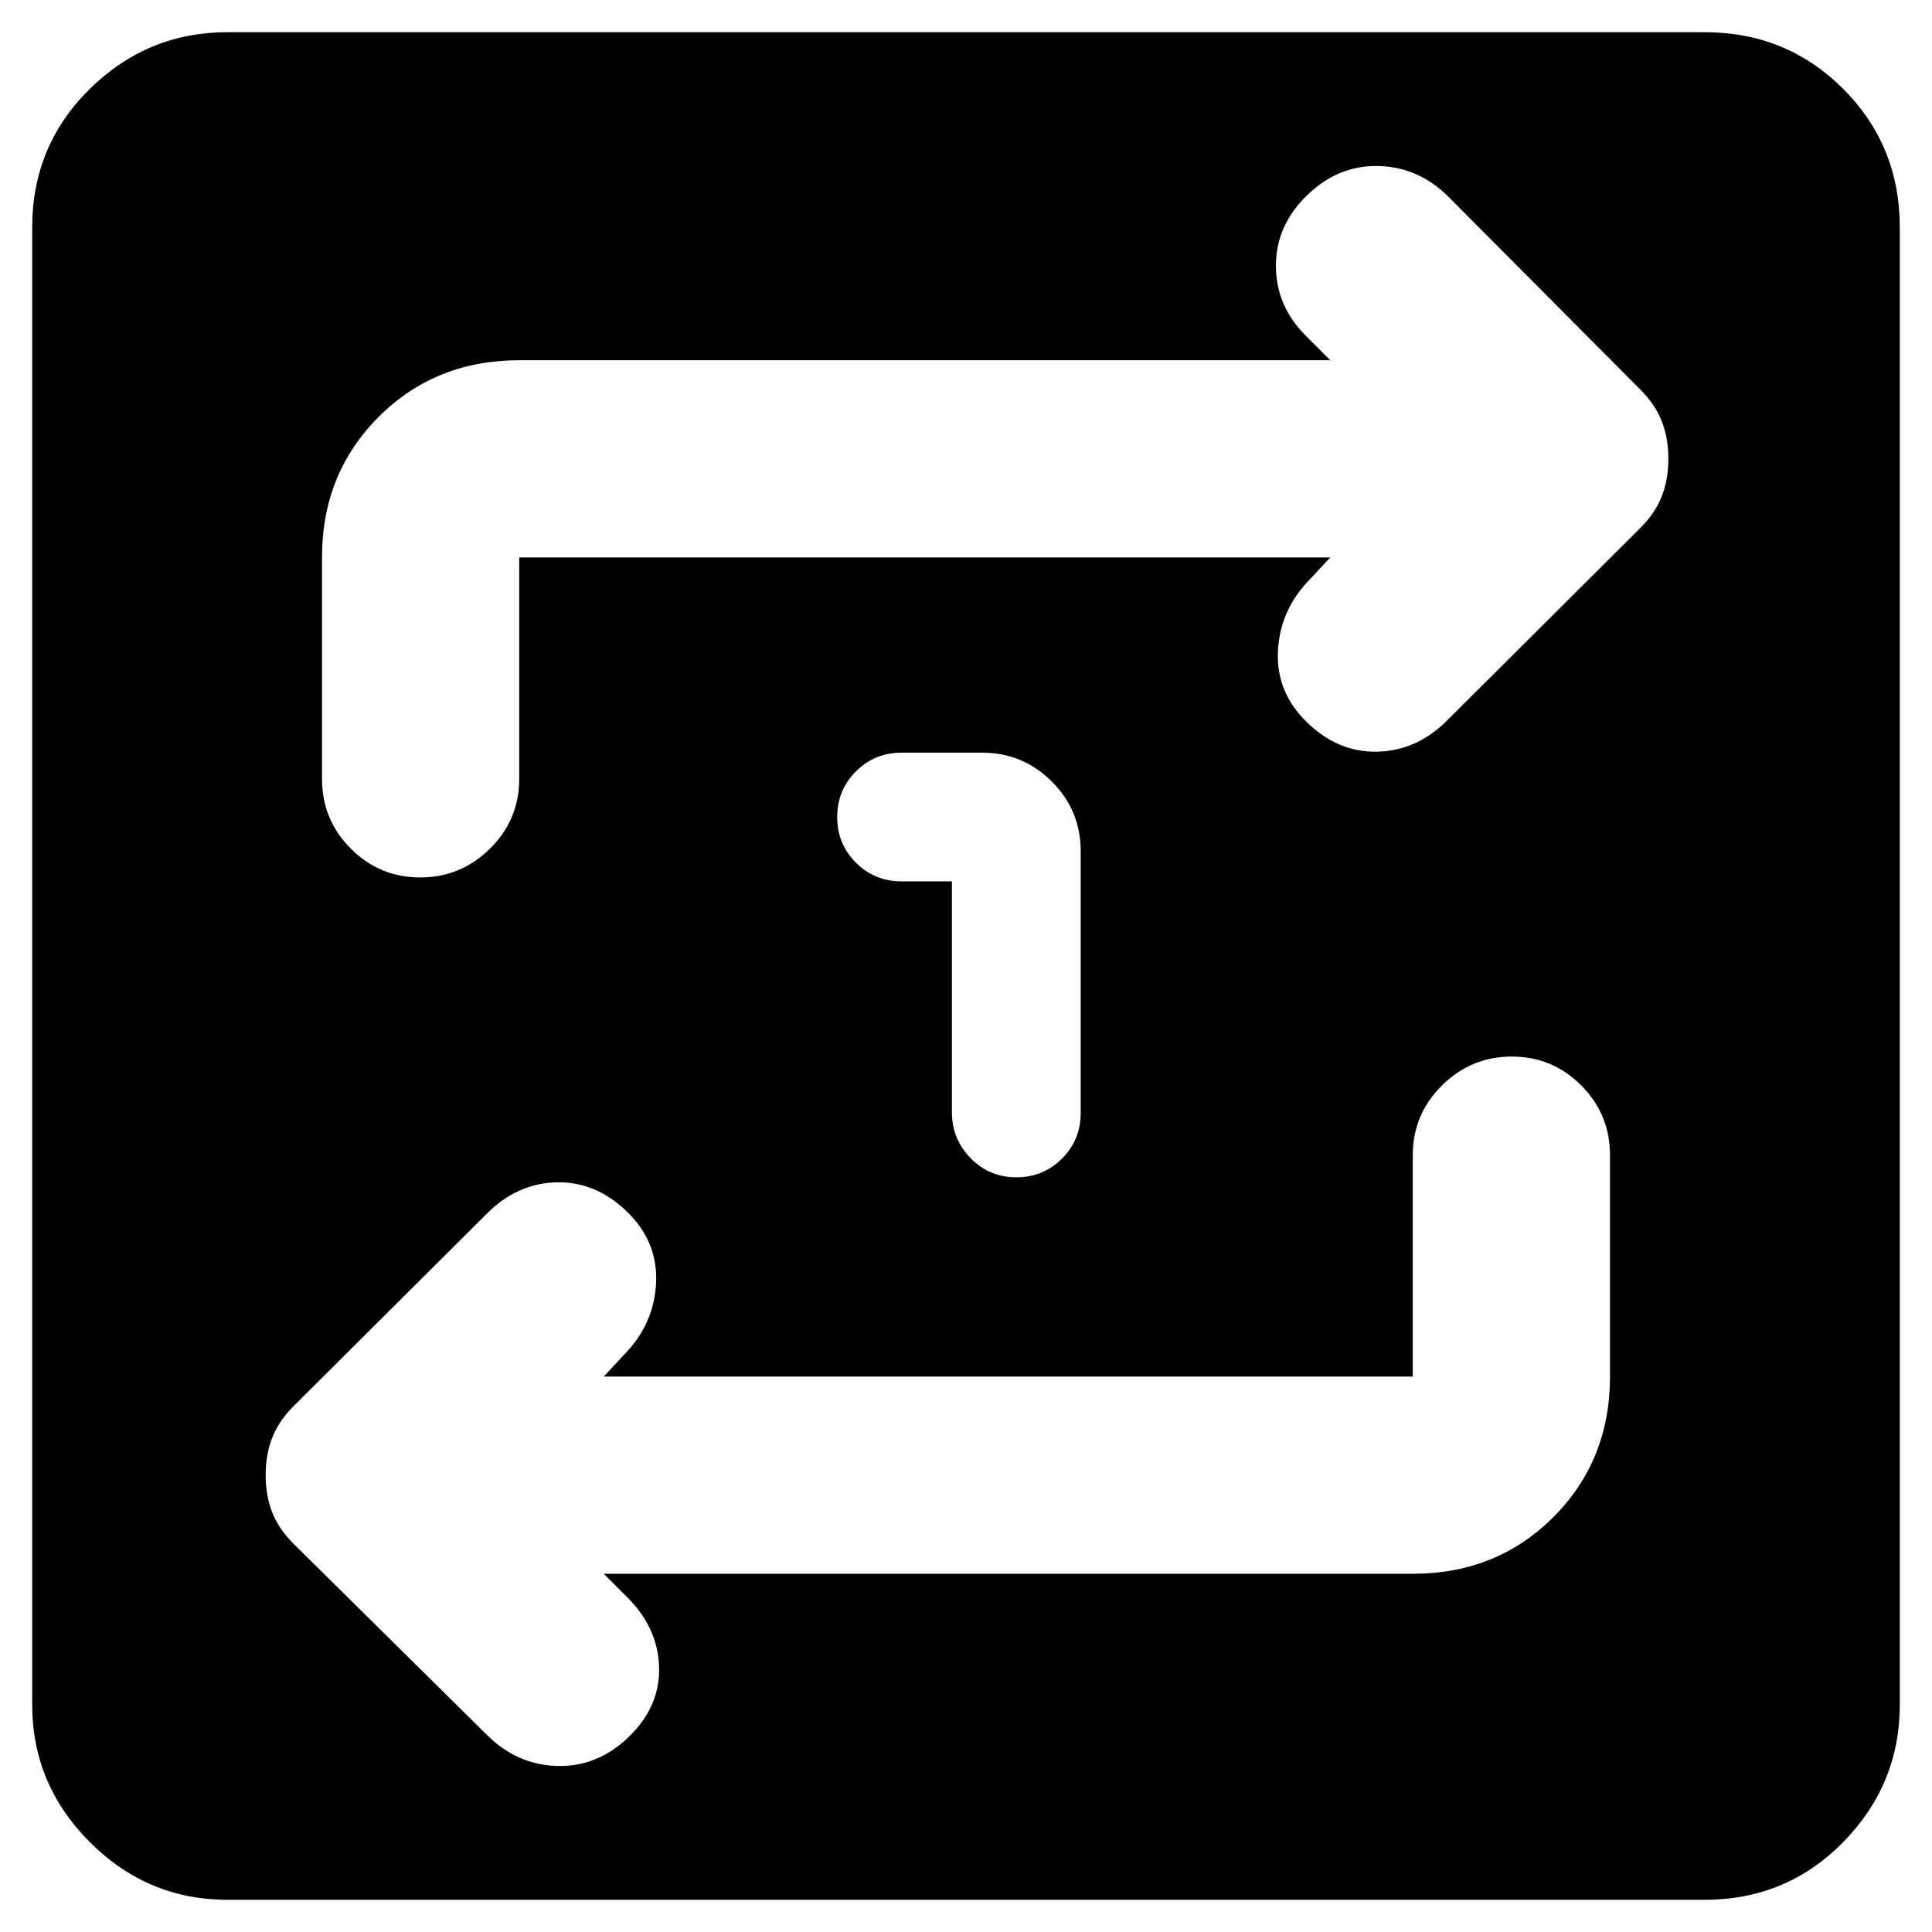 <svg xmlns="http://www.w3.org/2000/svg" height="20" viewBox="0 -960 960 960" width="20"><path d="M113-16q-39.7 0-68.35-28.65Q16-73.3 16-113v-734q0-40.7 28.65-68.85Q73.3-944 113-944h734q40.7 0 68.85 28.15Q944-887.7 944-847v734q0 39.7-28.15 68.35Q887.7-16 847-16H113Zm187-162h402q41.7 0 69.85-28.15Q800-234.3 800-276v-110q0-20.3-14.29-34.65Q771.42-435 751.21-435t-34.71 14.35Q702-406.3 702-386v110H300l10.04-10.78Q325-302 326-322.5T311.48-358Q296-373 276.5-372.5q-19.5.5-34.45 15.41l-96.01 95.64q-7.48 7.45-10.76 15.81Q132-237.27 132-227q0 10.22 3.28 18.53 3.28 8.32 10.76 15.73l96.01 94.91Q257-83 277-82.5q20 .5 35.48-14.5 15.52-15 15.02-34.5t-15.72-34.72L300-178Zm361-505-10.04 10.78Q636-657 635-636.5t14.52 35.5q15.48 15 34.98 14.5 19.5-.5 34.45-15.41l96.01-95.64q7.48-7.45 10.76-15.81Q829-721.73 829-732q0-10.27-3.26-18.64-3.26-8.36-10.69-15.81l-95.19-95.64Q705-877 685-877.5T649.52-863Q634-848 634-827.95q0 20.04 15 34.95l12 12H258q-41.7 0-69.85 28.15Q160-724.7 160-683v110q0 20.3 14.29 34.65Q188.58-524 208.79-524t34.71-14.35Q258-552.7 258-573v-110h403ZM473-522.06v114.69q0 13.37 9.3 22.87 9.3 9.5 22.7 9.5 13.4 0 22.7-9.3 9.3-9.3 9.3-22.7v-130q0-20.3-14.35-34.65Q508.3-586 488-586h-40q-13.4 0-22.7 9.3-9.3 9.3-9.3 22.7 0 13.37 9.3 22.66 9.3 9.28 22.7 9.28h25Z"/></svg>